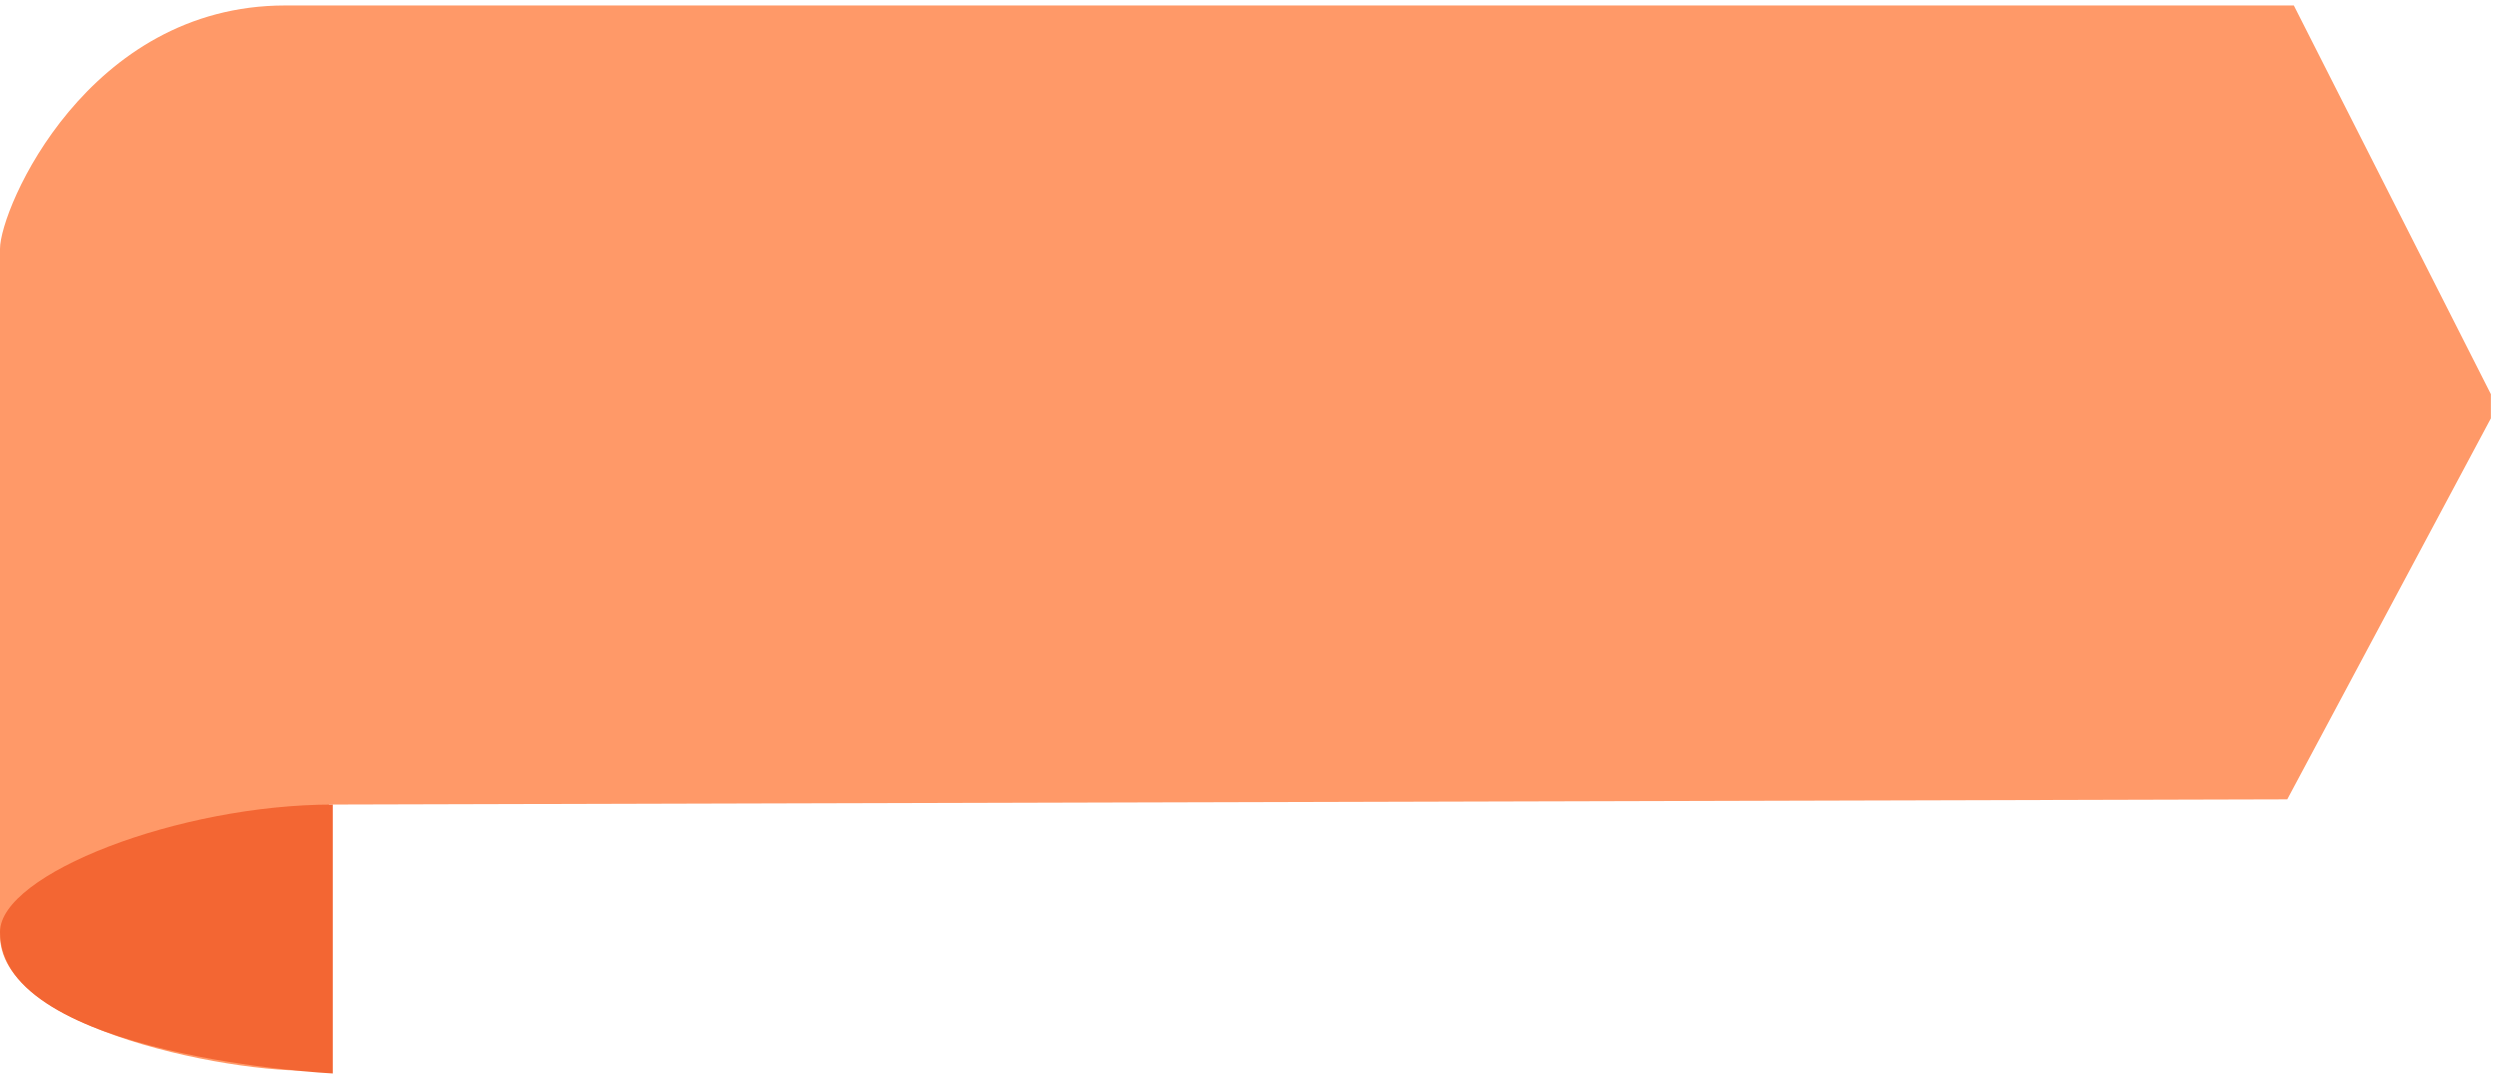 <?xml version="1.0" encoding="utf-8"?>
<!-- Generator: Adobe Illustrator 16.0.3, SVG Export Plug-In . SVG Version: 6.00 Build 0)  -->
<!DOCTYPE svg PUBLIC "-//W3C//DTD SVG 1.1//EN" "http://www.w3.org/Graphics/SVG/1.1/DTD/svg11.dtd">
<svg version="1.1" id="Layer_1" xmlns="http://www.w3.org/2000/svg" xmlns:xlink="http://www.w3.org/1999/xlink" x="0px" y="0px"
	 width="95px" height="41px" viewBox="0 0 95 41" enable-background="new 0 0 95 41" xml:space="preserve">
<g>
	<path fill="#FF9968" d="M12.5,40.62C10.333,41.042,0,39.417,0,35.542S0,11,0,9.458s3.333-9.25,10.833-9.25s76.333,0,76.333,0
		l7.488,14.771v0.917l-7.738,14.479L12.5,30.573C12.5,30.573,12.5,39.083,12.5,40.62z"/>
	<path fill="#F36633" d="M0,35.417c0-2.209,6.812-4.844,12.646-4.844c0,2.375,0,10.219,0,10.219S0,40.167,0,35.417z"/>
</g>
</svg>
